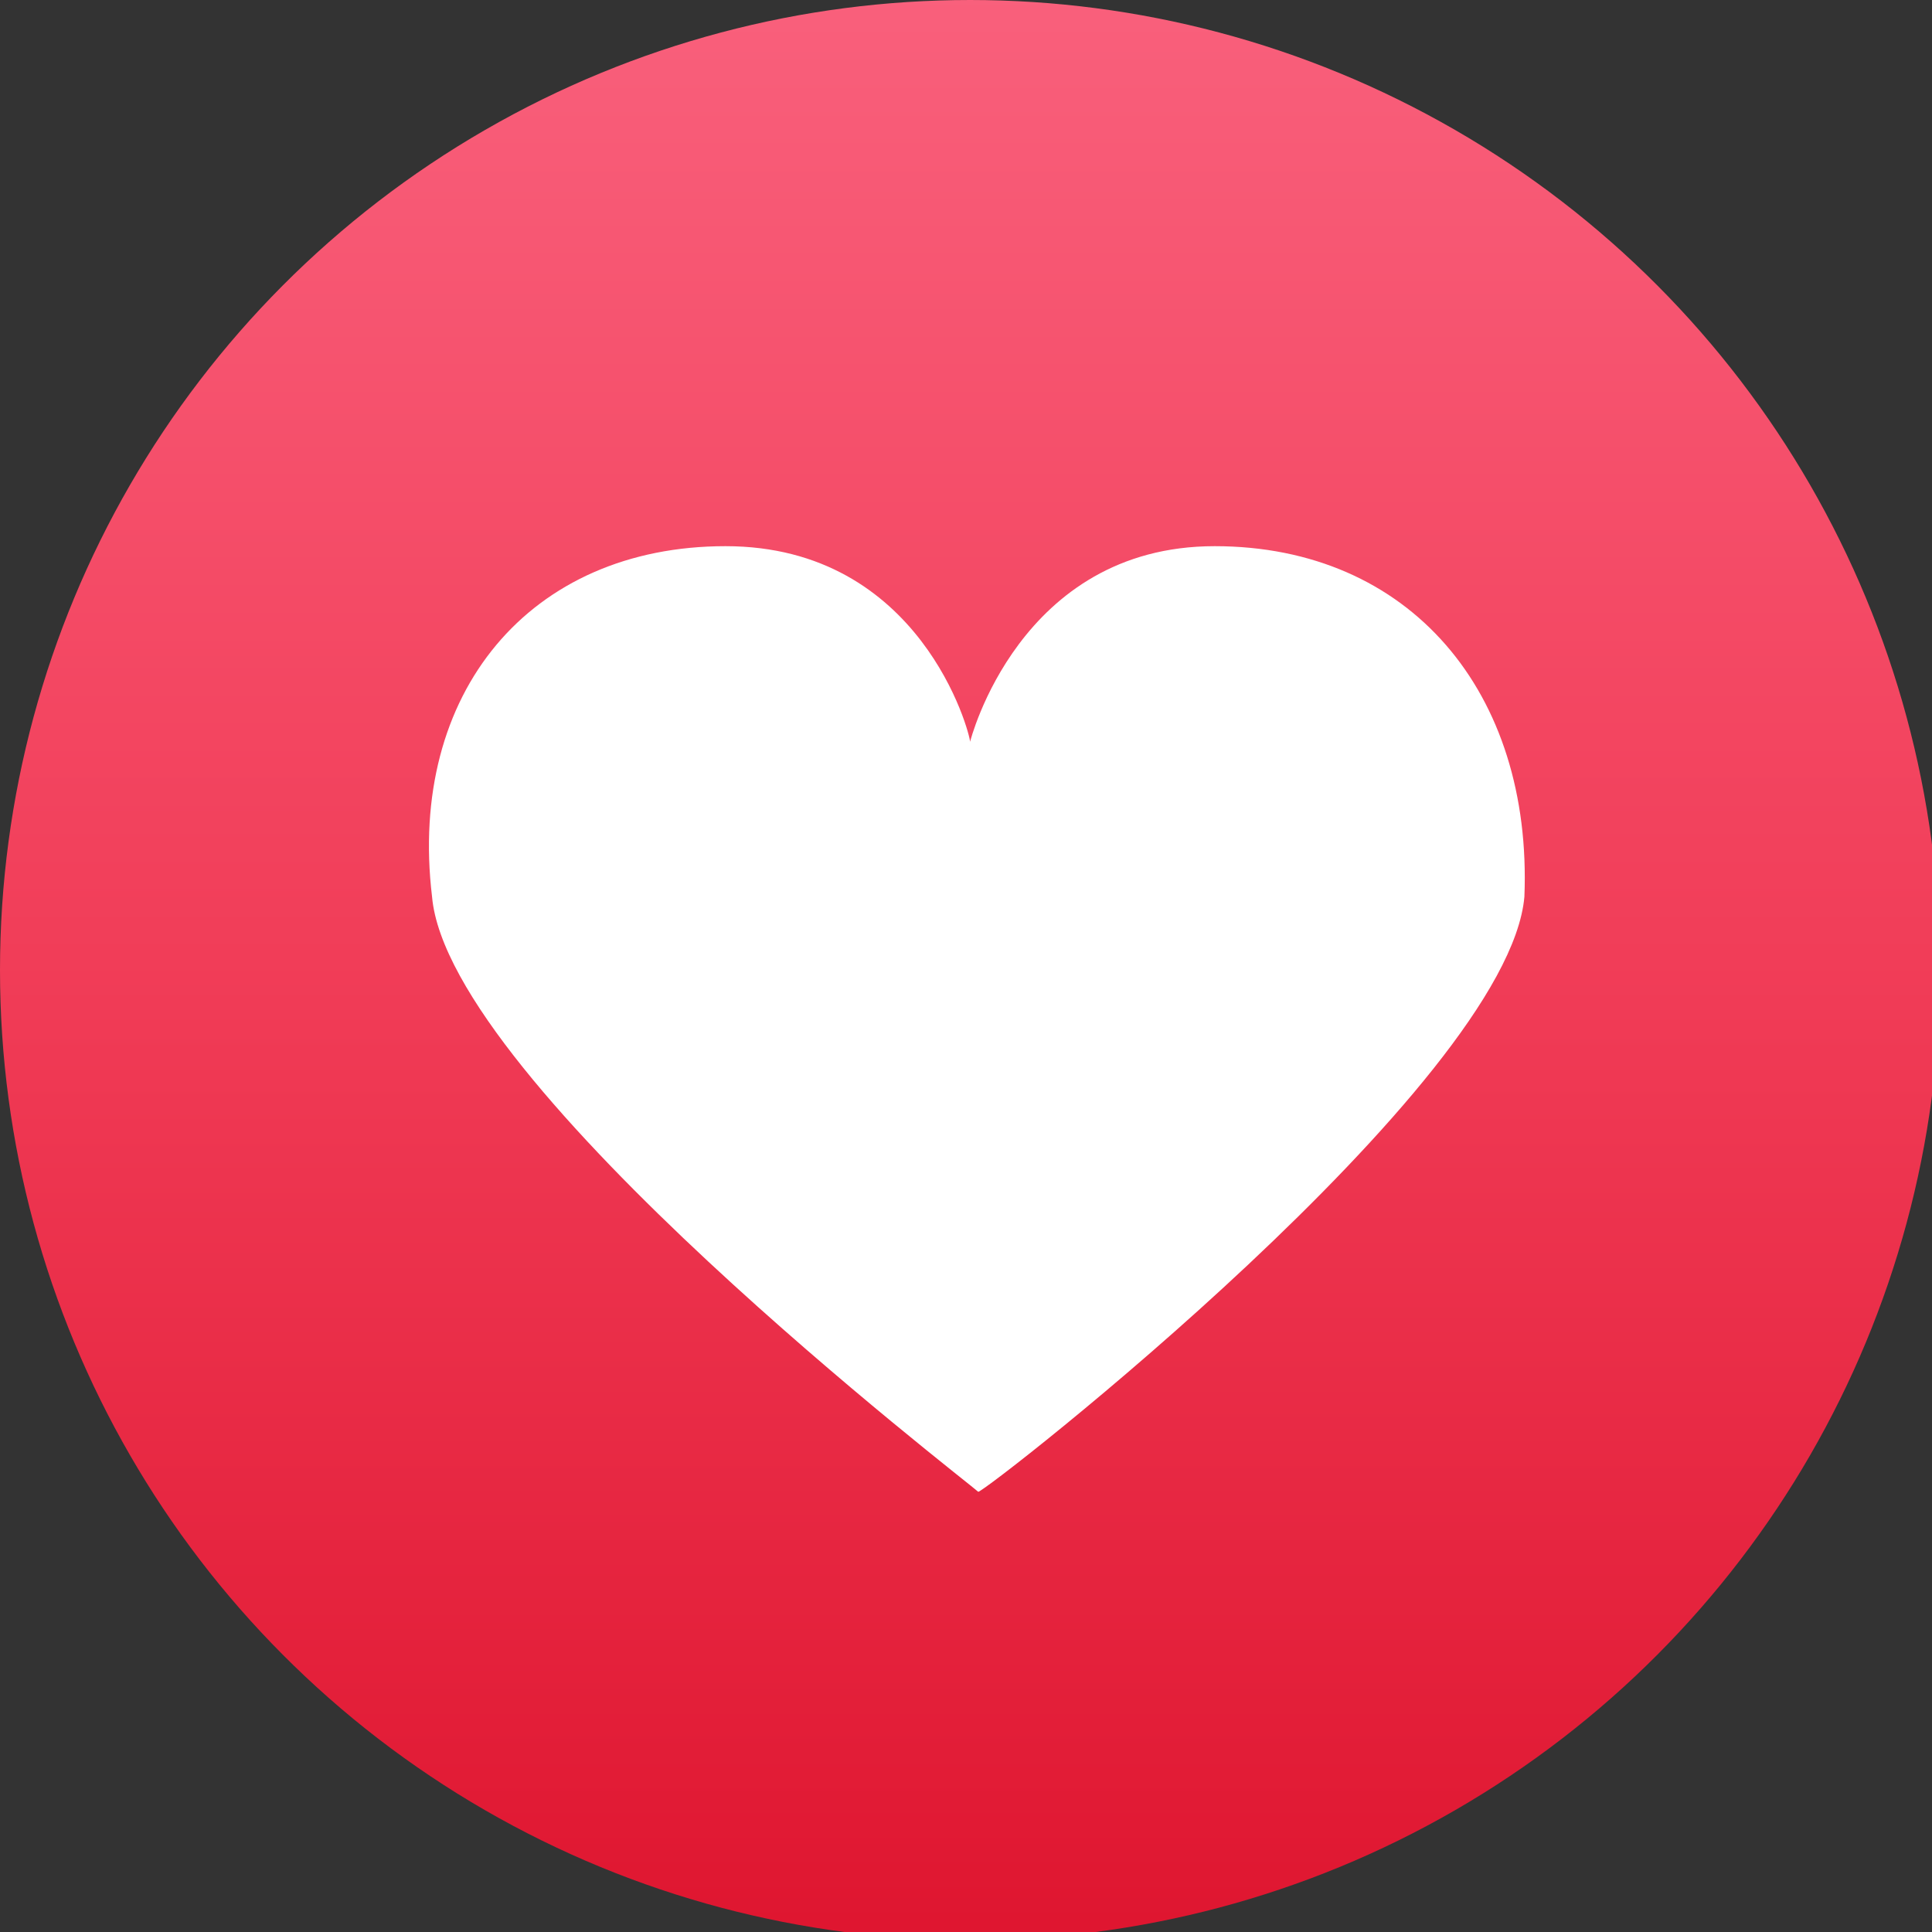 <?xml version="1.0" encoding="utf-8"?>
<!-- Generator: Adobe Illustrator 25.3.1, SVG Export Plug-In . SVG Version: 6.00 Build 0)  -->
<svg version="1.1" id="Layer_1" xmlns="http://www.w3.org/2000/svg" xmlns:xlink="http://www.w3.org/1999/xlink" x="0px" y="0px"
	 viewBox="0 0 23.7 23.7" style="enable-background:new 0 0 23.7 23.7;" xml:space="preserve">
<rect x="0" y="0" width="23.7" height="23.7" fill="#333333" stroke="none"/>
<style type="text/css">
	.st0{fill:url(#SVGID_1_);}
	.st1{fill:#FFFFFF;}
	.st2{fill:url(#SVGID_2_);}
	.st3{fill:url(#SVGID_3_);}
	.st4{fill:url(#SVGID_4_);}
	.st5{fill:url(#SVGID_5_);}
	.st6{fill:#26304E;}
	.st7{fill:url(#SVGID_6_);}
	.st8{fill:url(#SVGID_7_);}
	.st9{fill:#3E4762;}
	.st10{fill:#D97700;}
	.st11{fill:url(#SVGID_8_);}
	.st12{fill:url(#SVGID_9_);}
	.st13{fill:url(#SVGID_10_);}
	.st14{fill:url(#SVGID_11_);}
	.st15{fill:url(#SVGID_12_);}
	.st16{fill:#C54D07;}
	.st17{fill:url(#SVGID_13_);}
	.st18{fill:url(#SVGID_14_);}
	.st19{fill:url(#SVGID_15_);}
	.st20{fill:url(#SVGID_16_);}
	.st21{fill:#6D8091;}
	.st22{fill:#CE6704;}
	.st23{fill:url(#SVGID_17_);}
</style>
<g>
	<linearGradient id="SVGID_1_" gradientUnits="userSpaceOnUse" x1="11.852" y1="-0.101" x2="11.852" y2="23.604">
		<stop  offset="0" style="stop-color:#F9607C"/>
		<stop  offset="0.5" style="stop-color:#F13D58"/>
		<stop  offset="1" style="stop-color:#DF1630"/>
	</linearGradient>
	<circle class="st0" cx="11.9" cy="11.9" r="11.9"/>
	<path class="st1" d="M14.9,6.7c-2.4,0-3,2.4-3,2.4c0-0.1-0.6-2.4-3-2.4c-2.4,0-3.9,1.8-3.6,4.3c0.2,2.3,6.6,7.2,6.7,7.3v0l0,0
		c0,0,0,0,0,0v0c0.1,0,6.5-5,6.7-7.3C18.8,8.5,17.3,6.7,14.9,6.7z"/>
</g>
</svg>
